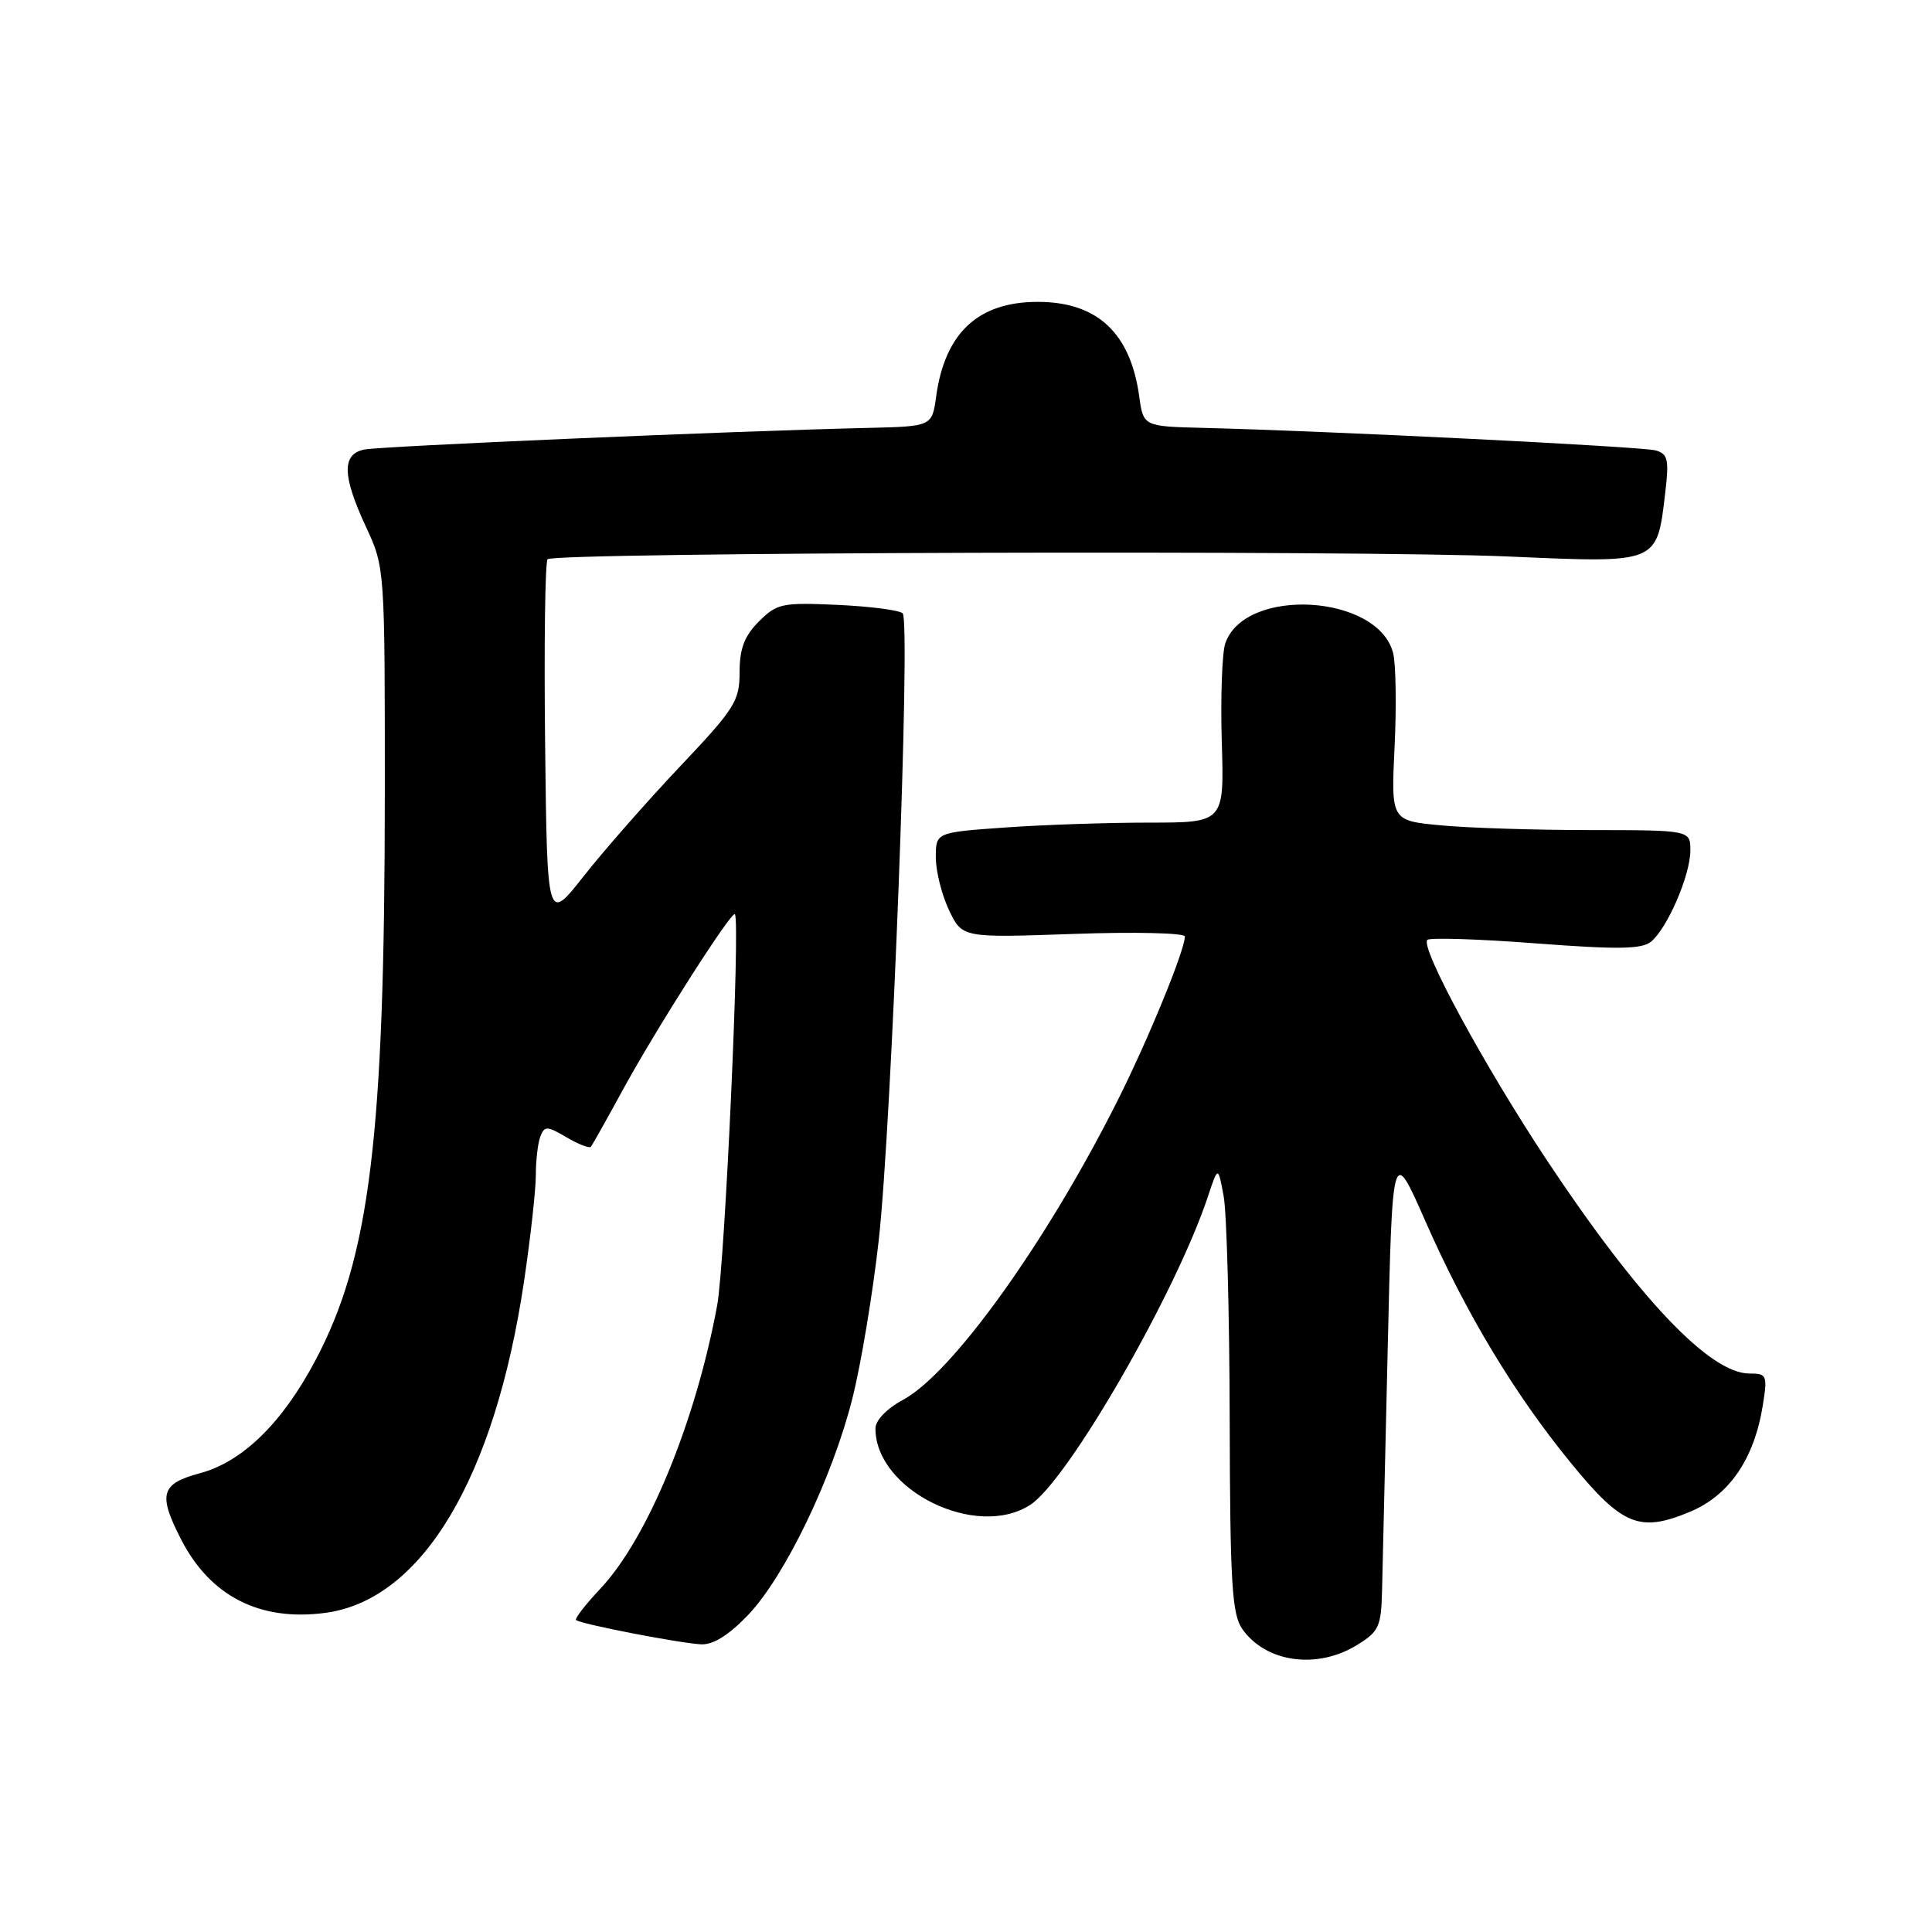 <?xml version="1.0" encoding="UTF-8" standalone="no"?>
<!DOCTYPE svg PUBLIC "-//W3C//DTD SVG 1.1//EN" "http://www.w3.org/Graphics/SVG/1.1/DTD/svg11.dtd" >
<svg xmlns="http://www.w3.org/2000/svg" xmlns:xlink="http://www.w3.org/1999/xlink" version="1.1" viewBox="0 0 256 256">
 <g >
 <path fill="currentColor"
d=" M 179.75 218.01 C 182.72 216.20 183.01 215.57 183.13 210.76 C 183.20 207.87 183.54 193.43 183.88 178.68 C 184.50 151.87 184.50 151.87 188.86 161.79 C 194.25 174.05 200.73 184.80 208.24 193.96 C 214.95 202.15 217.26 203.09 223.86 200.35 C 229.12 198.18 232.44 193.34 233.58 186.22 C 234.22 182.23 234.12 182.00 231.82 182.00 C 226.57 182.00 217.13 172.06 204.97 153.74 C 196.69 141.25 188.15 125.52 189.13 124.54 C 189.45 124.22 195.91 124.42 203.48 125.00 C 214.37 125.83 217.56 125.78 218.78 124.77 C 220.94 122.98 223.95 116.02 223.98 112.75 C 224.00 110.00 224.00 110.00 210.75 109.99 C 203.46 109.99 194.53 109.71 190.91 109.36 C 184.32 108.74 184.32 108.74 184.79 98.95 C 185.05 93.57 184.96 87.99 184.60 86.55 C 182.64 78.74 164.97 77.70 162.36 85.24 C 161.93 86.48 161.72 92.34 161.89 98.25 C 162.22 109.00 162.22 109.00 152.26 109.00 C 146.79 109.00 138.19 109.29 133.15 109.65 C 124.00 110.30 124.00 110.30 124.00 113.62 C 124.00 115.44 124.79 118.58 125.75 120.60 C 127.50 124.27 127.50 124.27 142.25 123.75 C 150.36 123.46 157.00 123.62 157.00 124.09 C 157.00 125.91 152.10 137.86 148.03 145.94 C 138.64 164.62 126.19 181.97 119.65 185.49 C 117.50 186.64 116.00 188.21 116.00 189.28 C 116.00 197.46 129.41 204.06 136.54 199.38 C 141.55 196.10 155.86 171.24 160.07 158.50 C 161.40 154.50 161.40 154.50 162.14 158.50 C 162.55 160.70 162.91 173.99 162.94 188.03 C 162.99 209.79 163.24 213.89 164.61 215.85 C 167.70 220.27 174.46 221.24 179.75 218.01 Z  M 99.14 213.98 C 104.02 208.84 110.29 195.83 112.94 185.32 C 114.08 180.83 115.65 171.38 116.44 164.32 C 118.15 148.99 120.69 82.36 119.61 81.27 C 119.18 80.85 115.30 80.35 110.98 80.15 C 103.64 79.82 102.94 79.96 100.56 82.35 C 98.63 84.28 98.00 85.94 98.00 89.07 C 98.00 92.90 97.36 93.90 90.08 101.59 C 85.73 106.19 79.99 112.73 77.33 116.11 C 72.50 122.26 72.50 122.26 72.23 98.48 C 72.08 85.40 72.23 74.43 72.56 74.10 C 73.49 73.18 180.22 72.87 199.89 73.74 C 219.88 74.61 219.53 74.76 220.66 65.23 C 221.17 60.89 221.00 60.14 219.38 59.68 C 217.58 59.18 176.17 57.11 159.50 56.70 C 151.50 56.50 151.50 56.50 150.95 52.50 C 149.78 44.09 145.38 40.00 137.50 40.00 C 129.62 40.00 125.22 44.09 124.05 52.50 C 123.50 56.50 123.50 56.50 115.00 56.70 C 97.17 57.11 50.40 59.12 48.25 59.57 C 45.27 60.19 45.35 63.05 48.51 69.85 C 50.99 75.18 51.00 75.31 50.99 105.35 C 50.97 150.65 49.01 166.67 41.77 180.30 C 37.39 188.56 32.12 193.71 26.49 195.21 C 21.32 196.60 20.92 197.97 23.96 203.91 C 27.83 211.51 34.43 214.88 43.13 213.71 C 55.91 212.00 65.56 195.87 69.44 169.77 C 70.30 163.98 71.00 157.65 71.00 155.70 C 71.00 153.76 71.27 151.45 71.60 150.59 C 72.15 149.17 72.49 149.18 75.07 150.70 C 76.65 151.63 78.10 152.19 78.30 151.95 C 78.50 151.70 80.38 148.35 82.48 144.50 C 86.87 136.43 96.97 120.60 97.38 121.14 C 98.11 122.12 96.06 167.34 95.03 172.96 C 92.17 188.43 85.80 203.89 79.53 210.53 C 77.58 212.61 76.13 214.47 76.33 214.66 C 76.85 215.18 90.06 217.74 92.90 217.88 C 94.51 217.96 96.59 216.65 99.14 213.98 Z "/>
</g>
</svg>